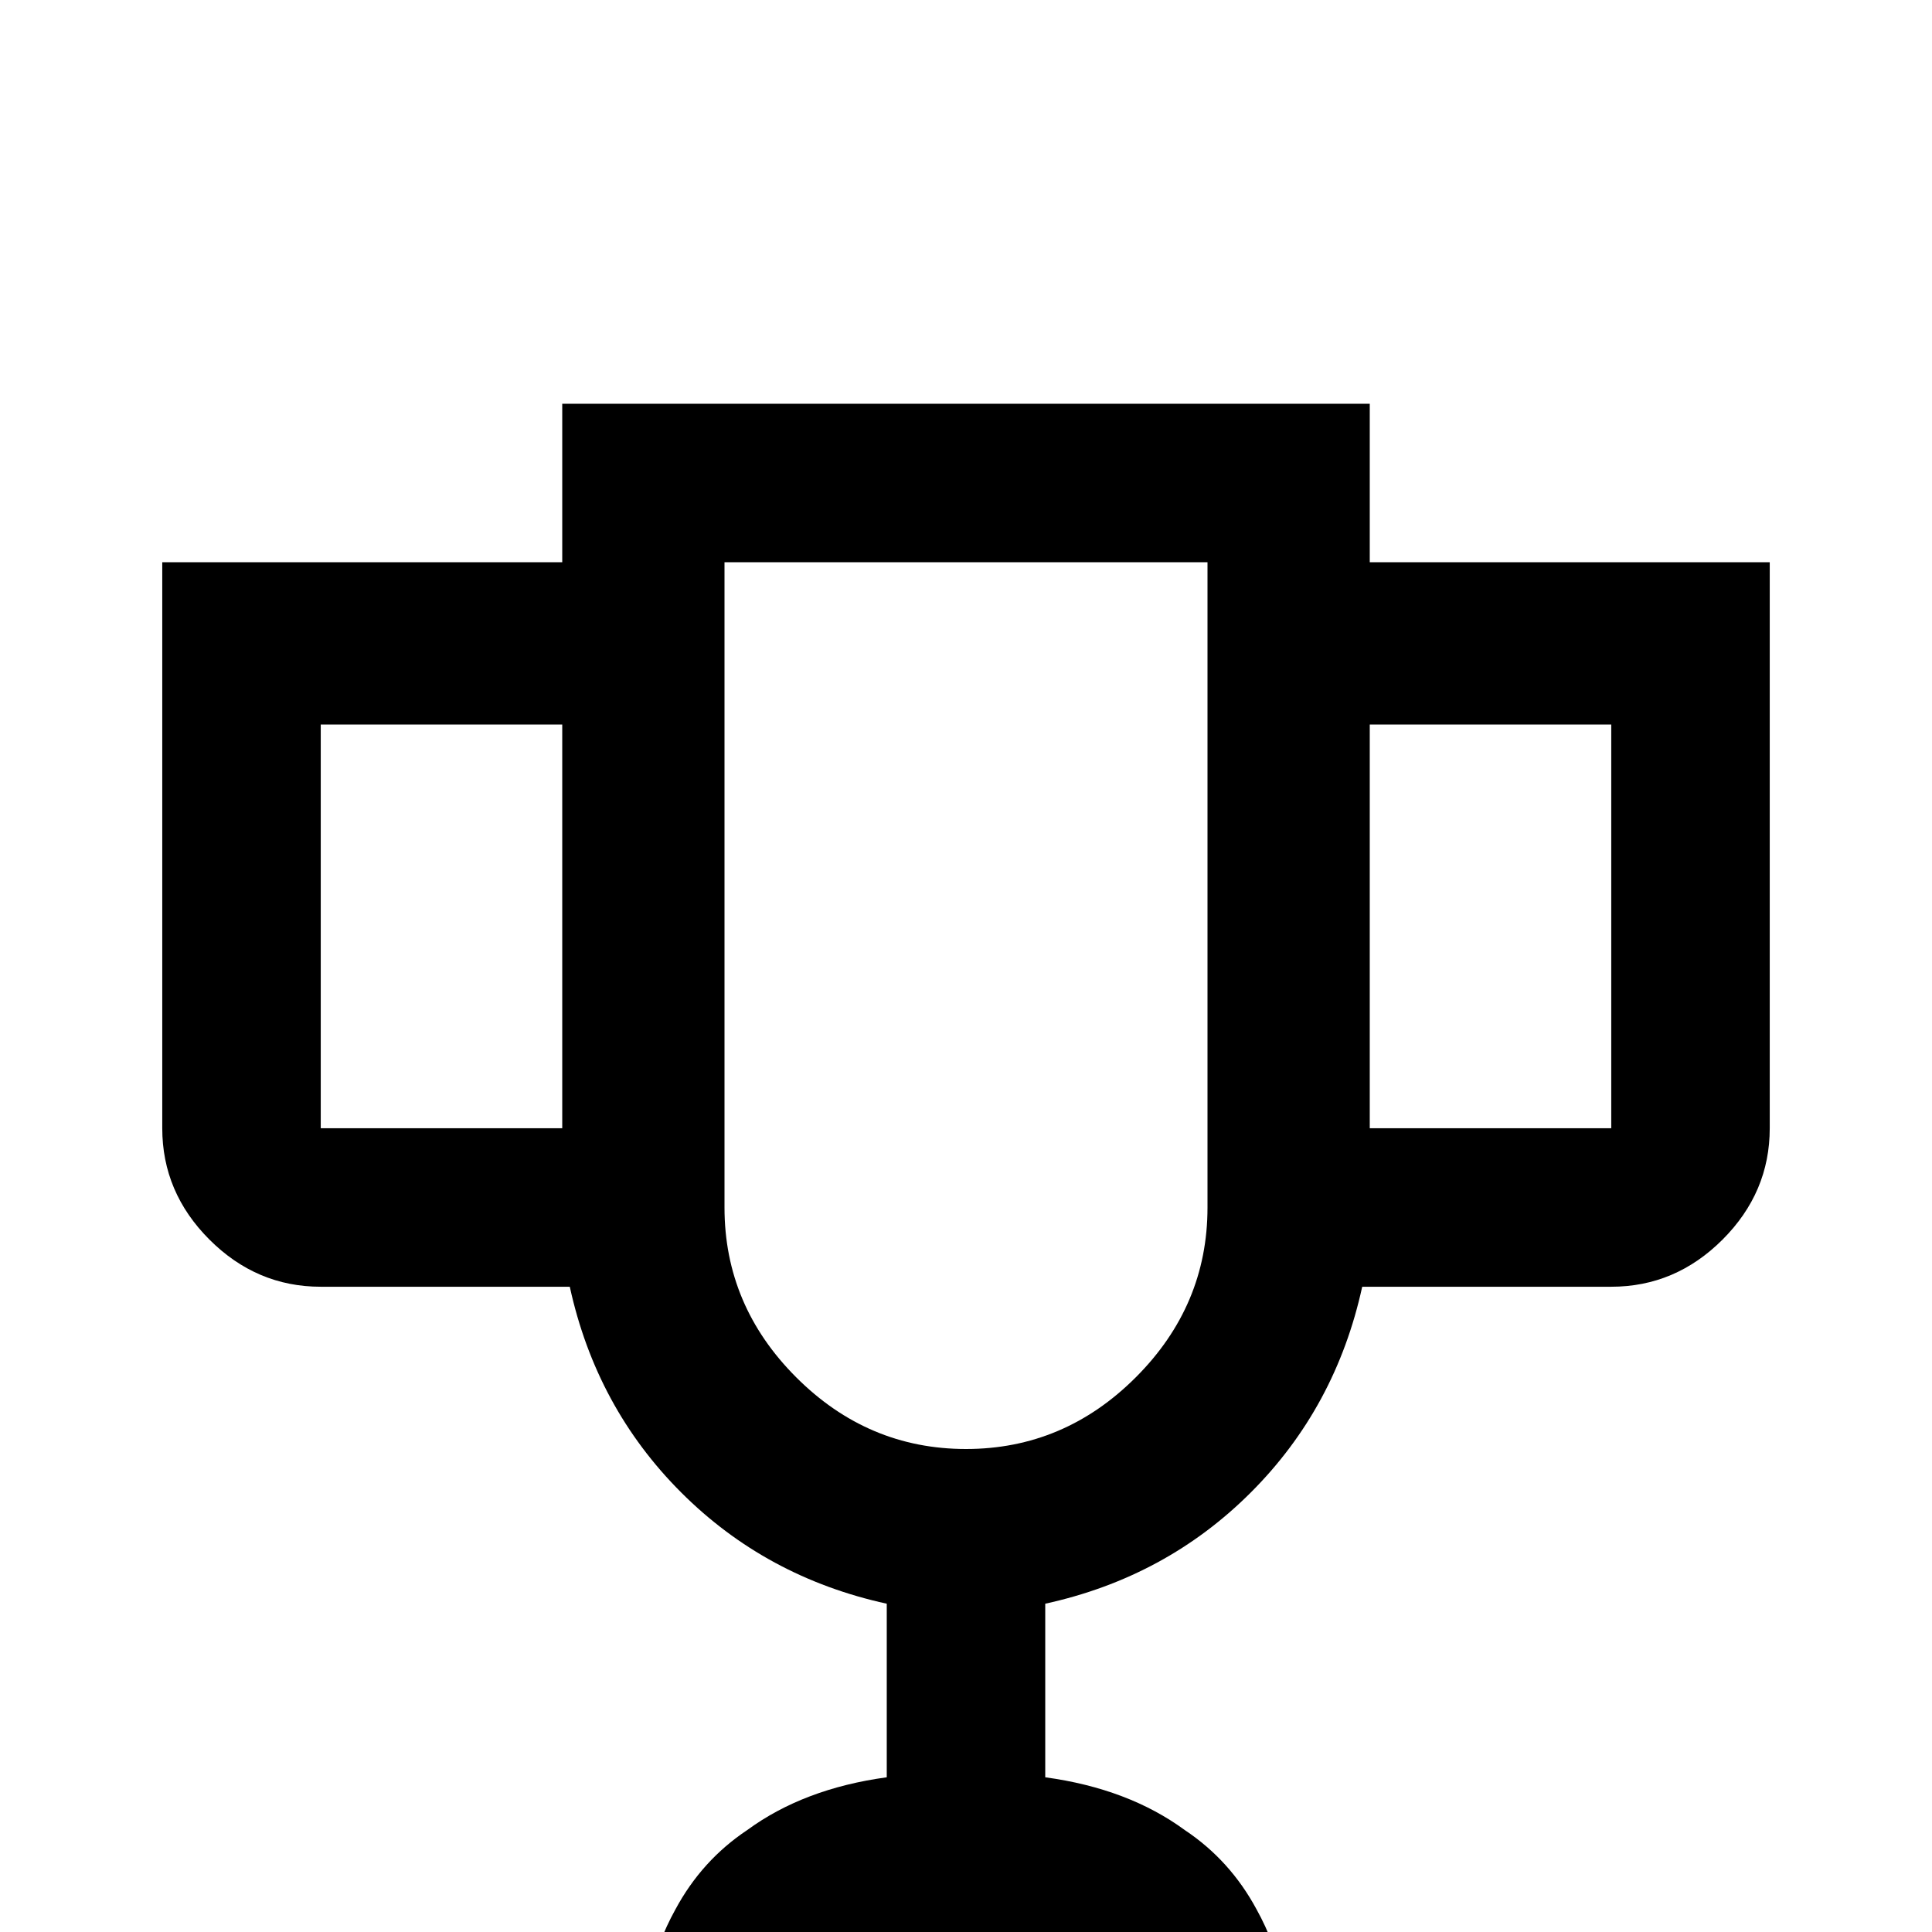 <svg xmlns="http://www.w3.org/2000/svg" viewBox="0 -512 512 512">
	<path fill="#000000" d="M363 -363V-405H149V-363H43V-213Q43 -196 55.5 -183.5Q68 -171 85 -171H151Q158 -139 180.5 -116.5Q203 -94 235 -87V-41Q213 -38 198 -27Q186 -19 179 -6Q174 3 172 13L171 21H341L340 13Q338 3 333 -6Q326 -19 314 -27Q299 -38 277 -41V-87Q309 -94 331.5 -116.5Q354 -139 361 -171H427Q444 -171 456.5 -183.5Q469 -196 469 -213V-363ZM85 -213V-320H149V-213ZM320 -192Q320 -166 301 -147Q282 -128 256 -128Q230 -128 211 -147Q192 -166 192 -192V-363H320ZM427 -213H363V-320H427Z"/>
</svg>